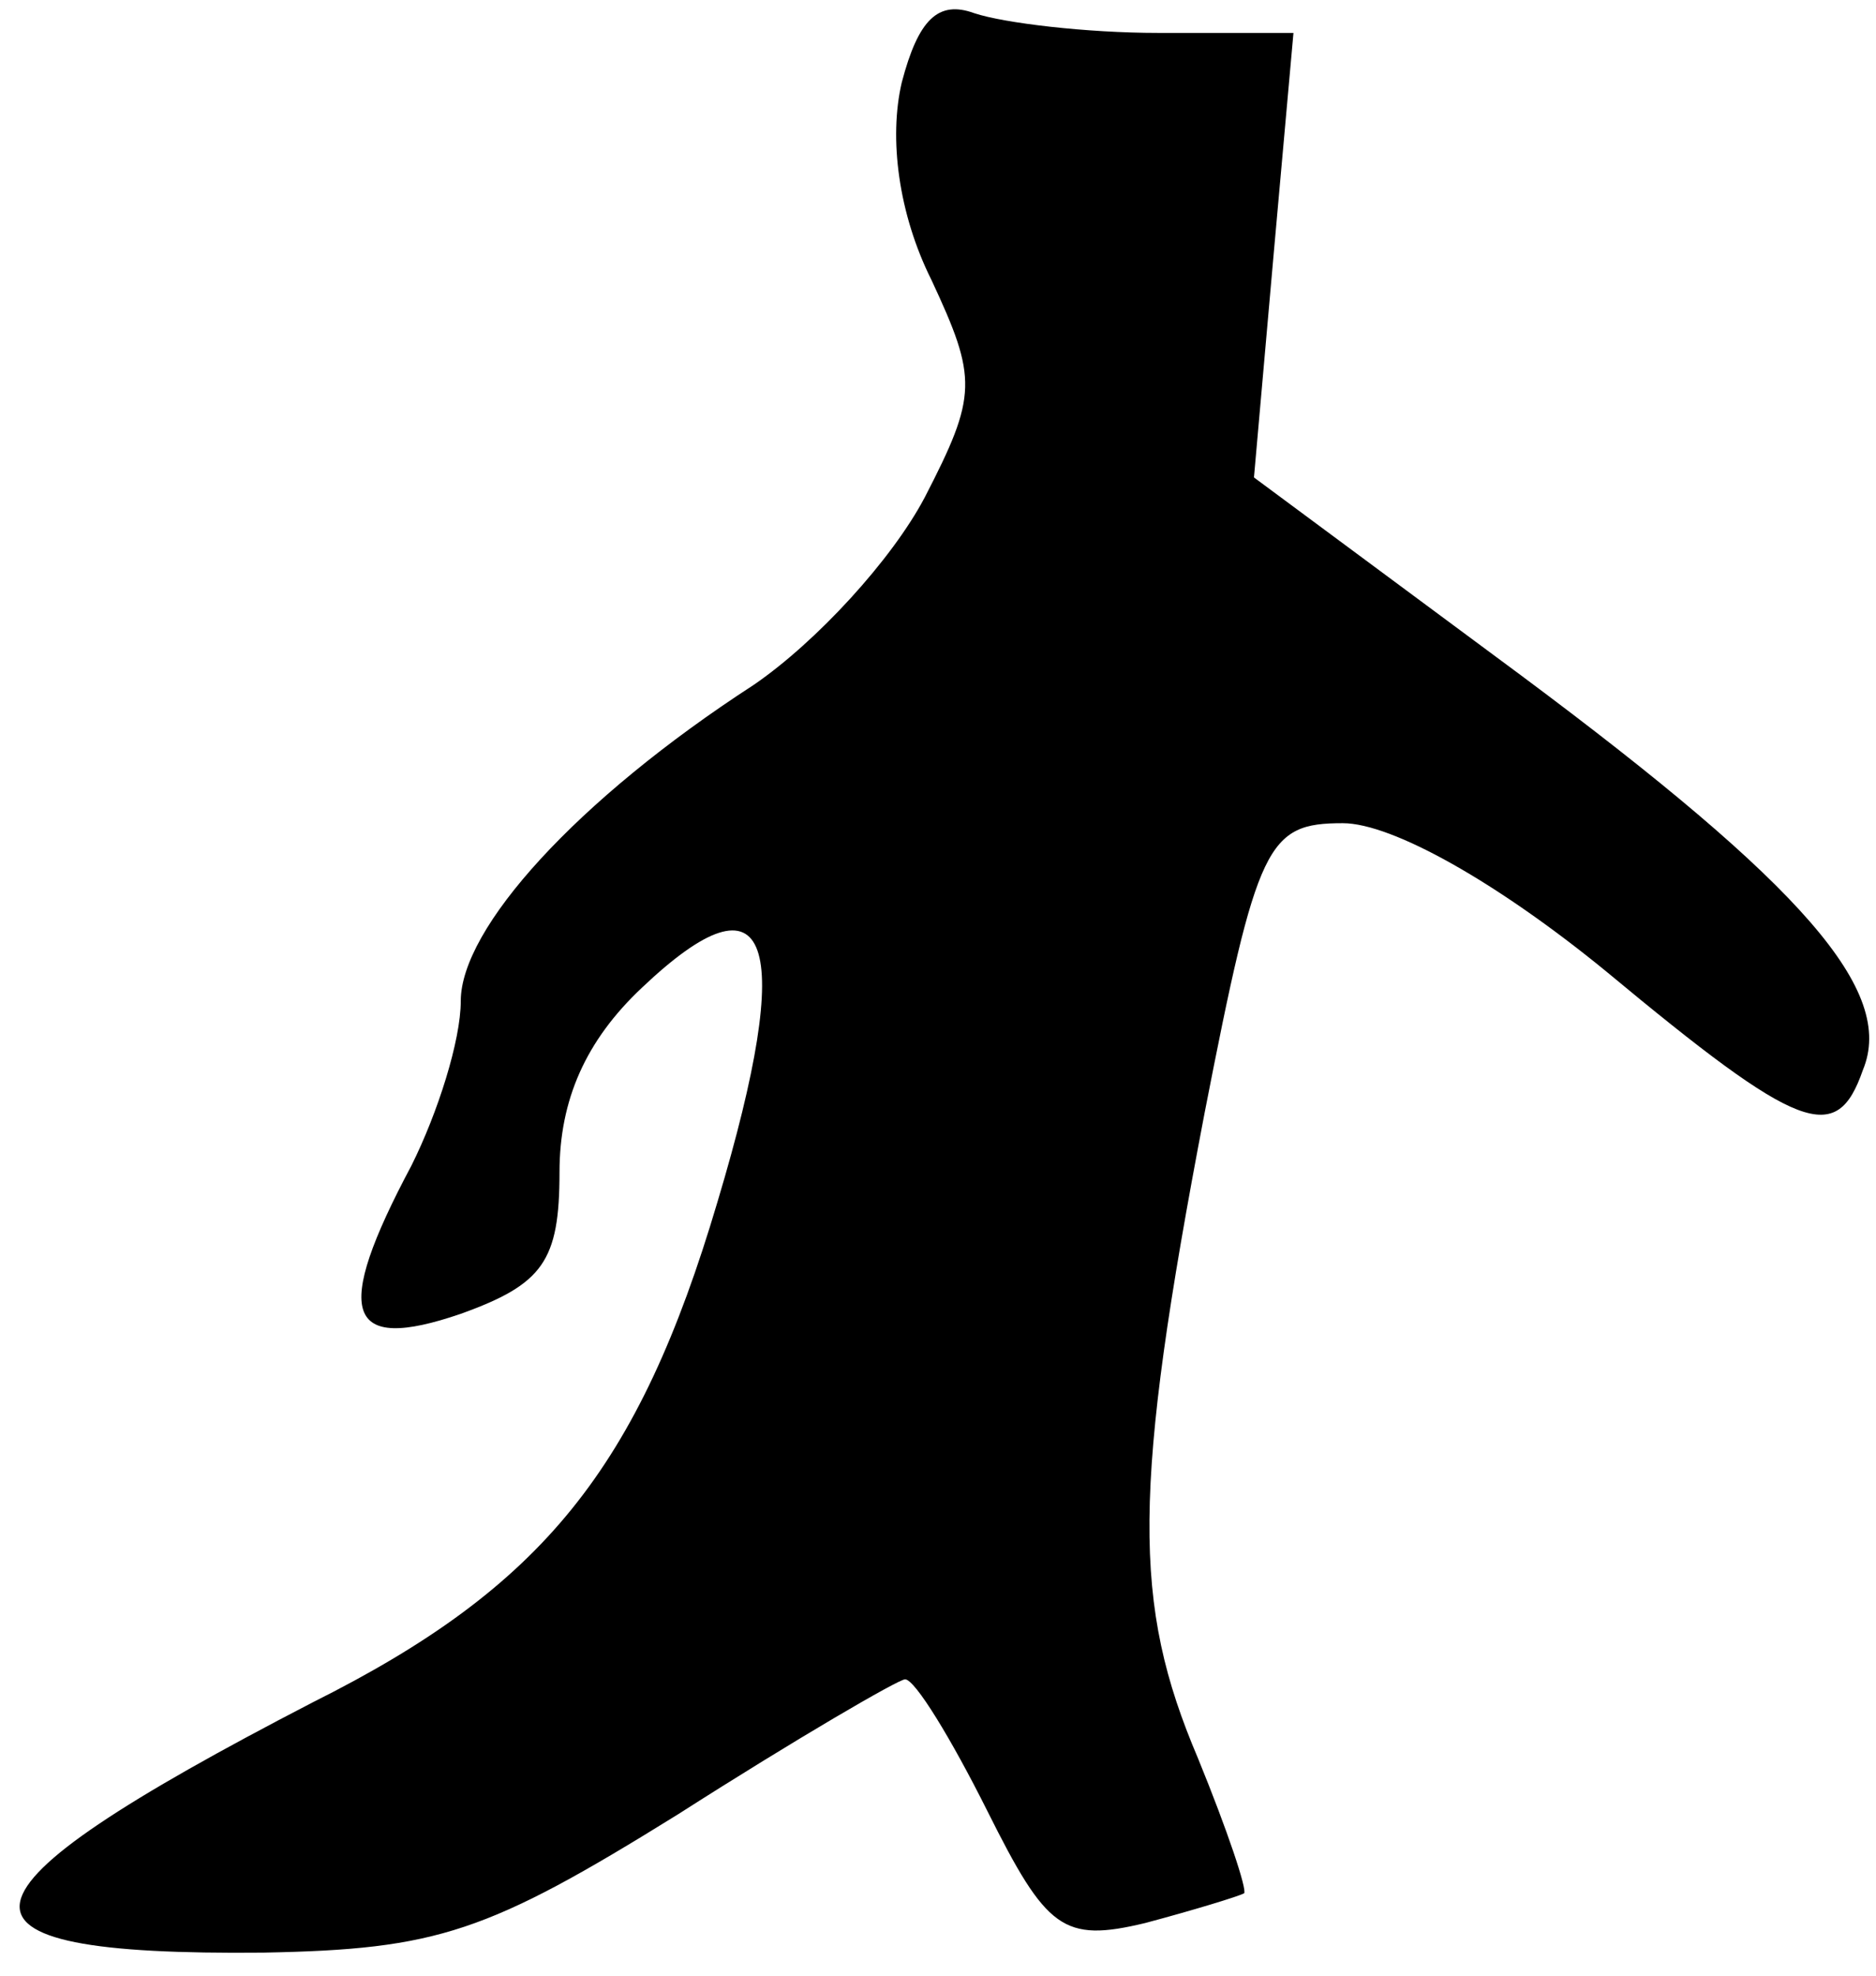 <?xml version="1.0" standalone="no"?>
<!DOCTYPE svg PUBLIC "-//W3C//DTD SVG 20010904//EN"
 "http://www.w3.org/TR/2001/REC-SVG-20010904/DTD/svg10.dtd">
<svg version="1.0" xmlns="http://www.w3.org/2000/svg"
 width="57pt" height="60pt" viewBox="0 0 57 60"
 preserveAspectRatio="xMidYMid meet">
<g transform="translate(0,60) scale(0.1,-0.1)"
fill="#000000" stroke="none">
<path fill="#000000" stroke="none" d="M274 575 c-4 -17 -1 -40 9 -60 14 -30
14 -35 -2 -66 -10 -19 -33 -44 -52 -57 -54 -35 -89 -74 -89 -96 0 -12 -7 -34
-15 -50 -24 -45 -20 -57 15 -45 25 9 30 16 30 43 0 22 8 40 25 56 39 37 47 15
23 -65 -24 -81 -53 -117 -123 -152 -114 -59 -118 -77 -15 -76 53 1 68 6 126
42 36 23 67 41 69 41 3 0 14 -18 25 -40 18 -36 23 -40 48 -34 15 4 28 8 30 9
1 1 -5 19 -14 41 -20 47 -20 81 2 196 16 82 19 88 42 88 15 0 47 -18 80 -45
59 -49 70 -53 78 -30 10 24 -18 56 -104 120 l-81 60 6 68 6 67 -41 0 c-22 0
-47 3 -56 6 -11 4 -17 -2 -22 -21z"/>
</g>
</svg>
